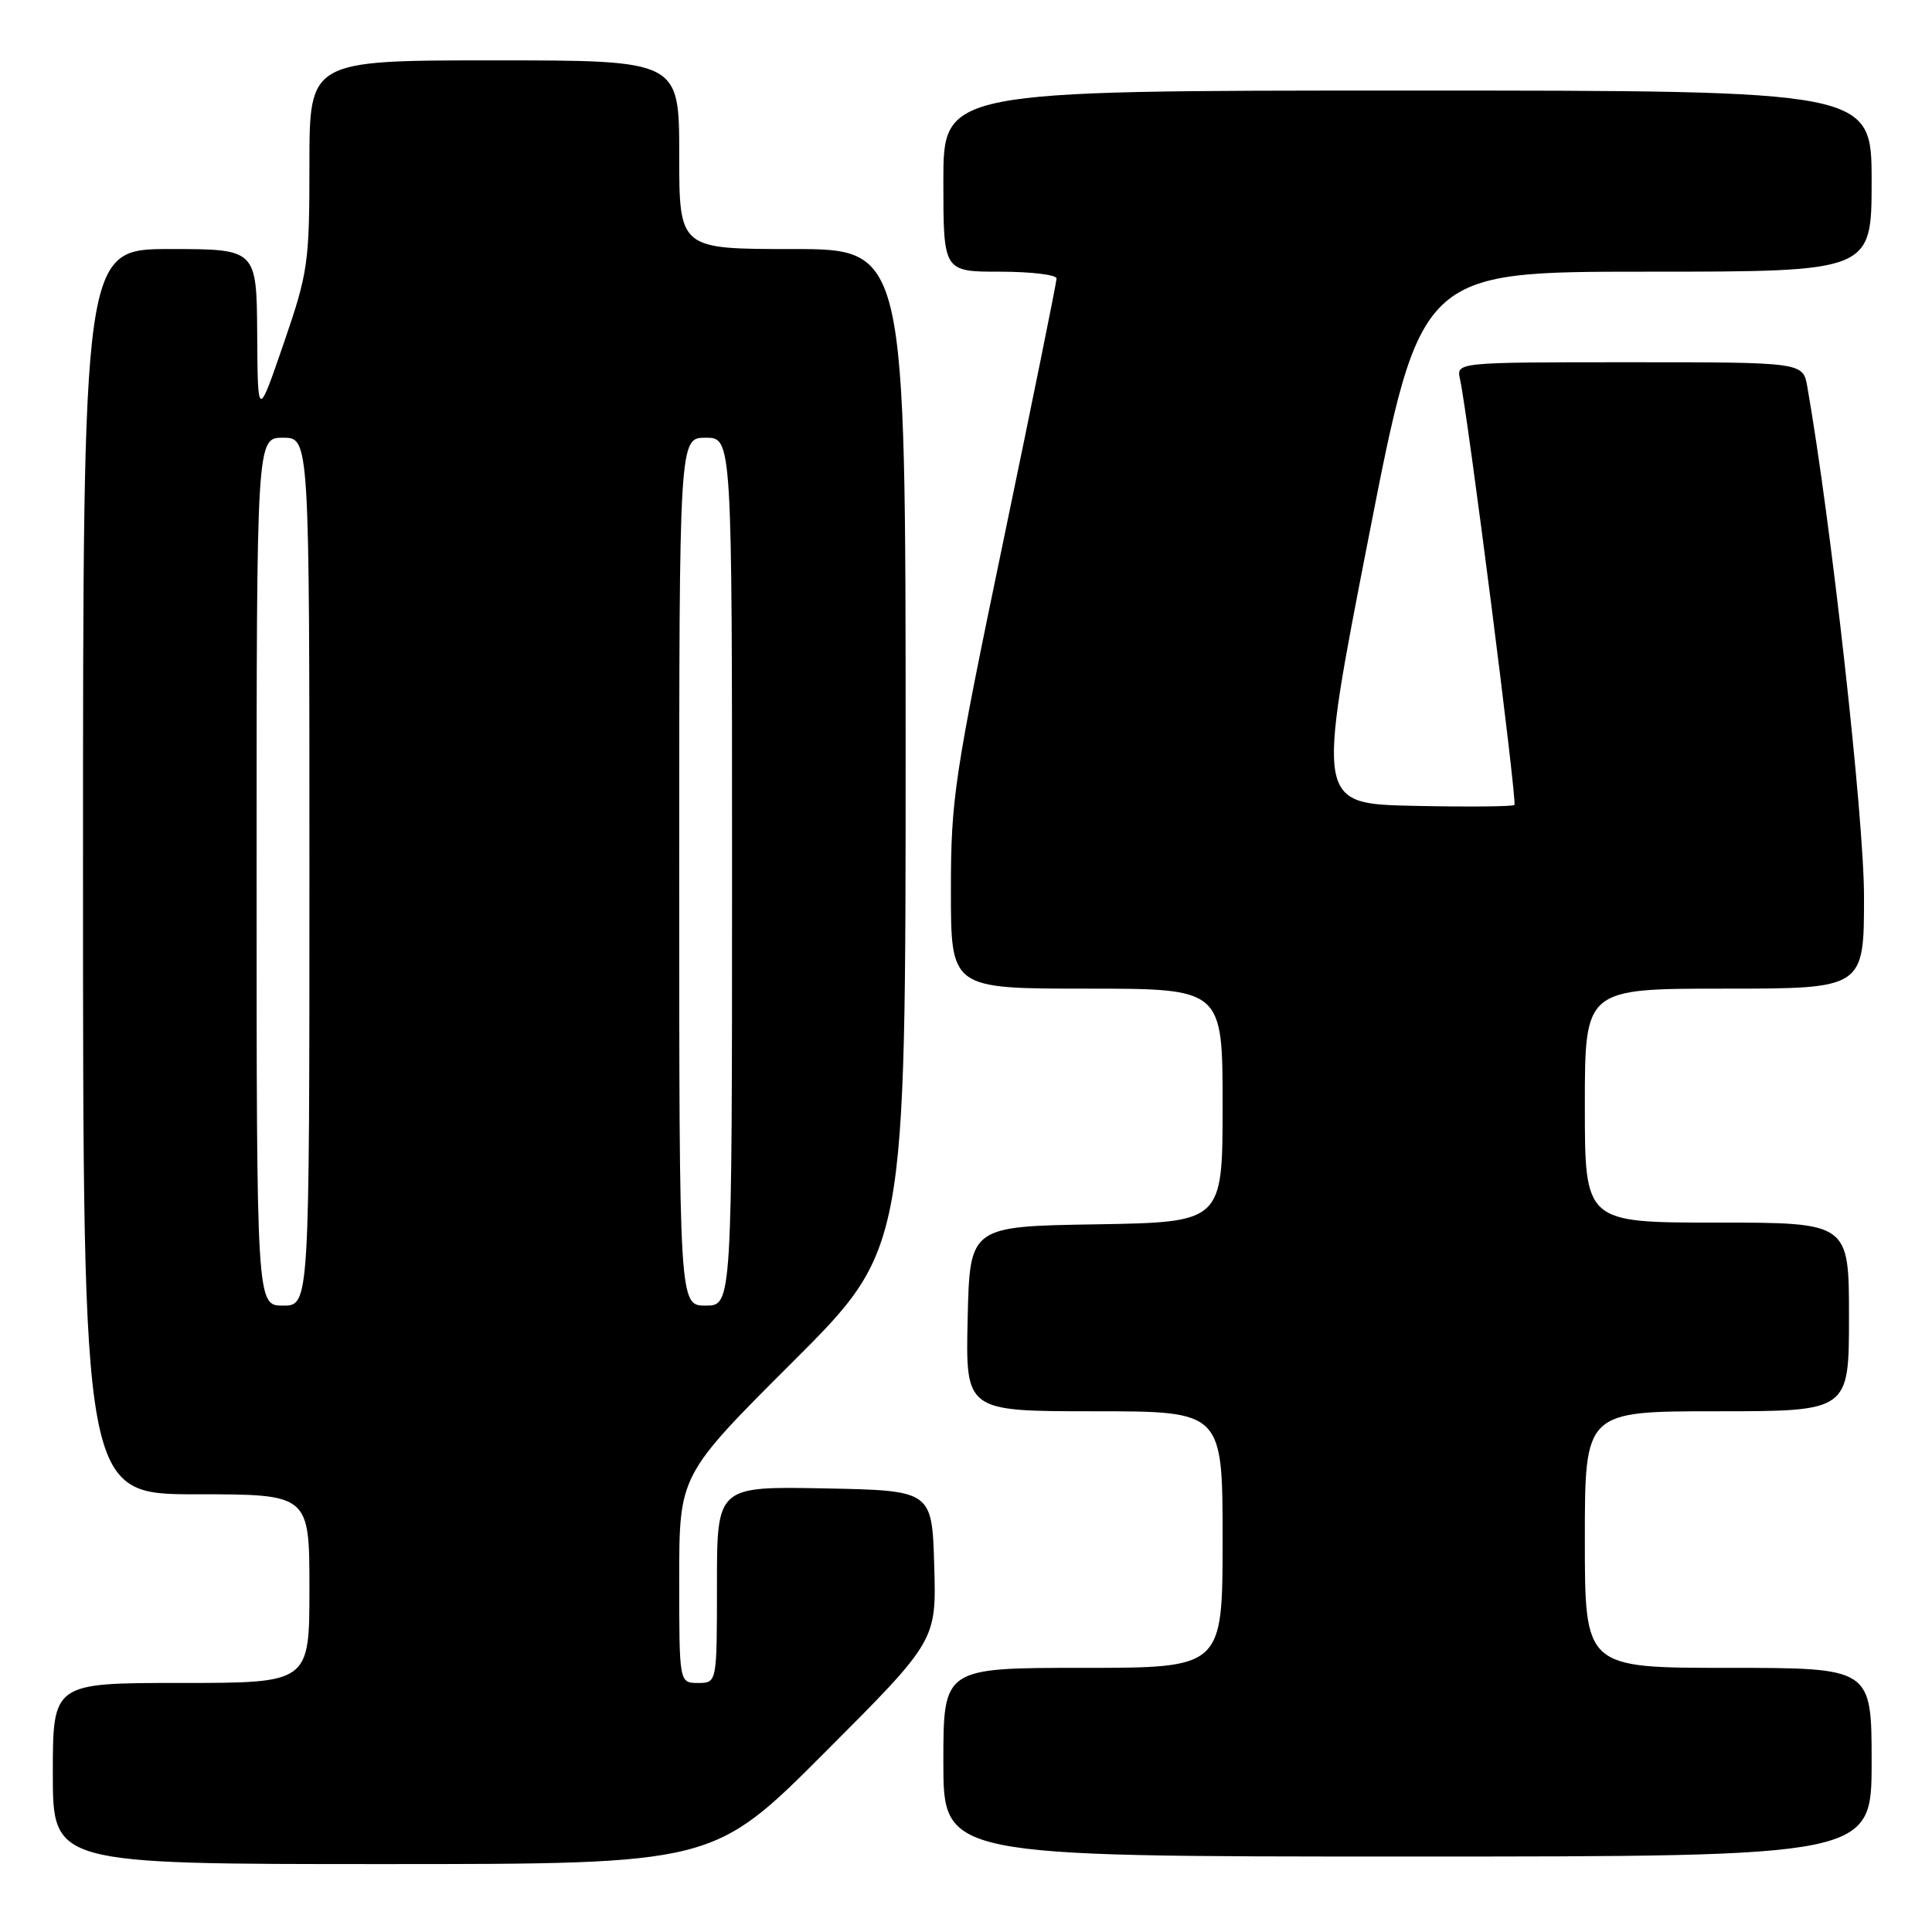 <?xml version="1.0" encoding="UTF-8" standalone="no"?>
<!DOCTYPE svg PUBLIC "-//W3C//DTD SVG 1.1//EN" "http://www.w3.org/Graphics/SVG/1.1/DTD/svg11.dtd" >
<svg xmlns="http://www.w3.org/2000/svg" xmlns:xlink="http://www.w3.org/1999/xlink" version="1.1" viewBox="0 0 256 256">
 <g >
 <path fill="currentColor"
d=" M 109.30 232.20 C 124.08 217.40 124.08 217.40 123.79 207.45 C 123.50 197.50 123.50 197.50 109.25 197.22 C 95.00 196.95 95.00 196.95 95.00 209.97 C 95.00 223.00 95.00 223.00 92.50 223.00 C 90.00 223.00 90.00 223.00 90.00 209.24 C 90.00 195.47 90.00 195.47 105.00 180.50 C 120.00 165.53 120.00 165.53 120.00 99.26 C 120.00 33.00 120.00 33.00 105.00 33.00 C 90.00 33.00 90.00 33.00 90.00 20.50 C 90.00 8.00 90.00 8.00 65.50 8.00 C 41.00 8.00 41.00 8.00 41.00 21.79 C 41.00 34.88 40.83 36.08 37.58 45.54 C 34.15 55.50 34.15 55.50 34.08 44.25 C 34.00 33.00 34.00 33.00 22.50 33.00 C 11.00 33.00 11.00 33.00 11.00 115.50 C 11.00 198.00 11.00 198.00 26.00 198.00 C 41.00 198.00 41.00 198.00 41.00 210.50 C 41.00 223.00 41.00 223.00 24.00 223.00 C 7.00 223.00 7.00 223.00 7.00 235.00 C 7.00 247.00 7.00 247.00 50.76 247.00 C 94.53 247.00 94.53 247.00 109.30 232.20 Z  M 248.00 233.50 C 248.00 221.00 248.00 221.00 229.00 221.00 C 210.00 221.00 210.00 221.00 210.00 204.00 C 210.00 187.00 210.00 187.00 227.50 187.00 C 245.00 187.00 245.00 187.00 245.00 174.50 C 245.00 162.00 245.00 162.00 227.50 162.00 C 210.00 162.00 210.00 162.00 210.00 146.50 C 210.00 131.00 210.00 131.00 228.50 131.00 C 247.00 131.00 247.00 131.00 246.99 118.75 C 246.99 108.37 242.62 69.15 239.48 51.25 C 238.91 48.00 238.91 48.00 215.94 48.00 C 192.96 48.00 192.96 48.00 193.46 50.25 C 194.48 54.80 201.05 106.28 200.67 106.66 C 200.45 106.88 194.46 106.93 187.36 106.78 C 174.45 106.50 174.45 106.50 181.34 71.25 C 188.23 36.00 188.23 36.00 218.12 36.00 C 248.00 36.00 248.00 36.00 248.00 24.00 C 248.00 12.00 248.00 12.00 186.50 12.00 C 125.00 12.00 125.00 12.00 125.00 24.00 C 125.00 36.00 125.00 36.00 132.50 36.00 C 136.62 36.00 140.00 36.41 140.00 36.90 C 140.00 37.40 136.85 52.94 133.00 71.43 C 126.42 103.03 126.00 105.83 126.00 118.03 C 126.00 131.00 126.00 131.00 144.00 131.00 C 162.00 131.00 162.00 131.00 162.00 146.48 C 162.00 161.95 162.00 161.95 145.25 162.23 C 128.50 162.50 128.50 162.50 128.22 174.75 C 127.94 187.00 127.94 187.00 144.97 187.00 C 162.00 187.00 162.00 187.00 162.00 204.00 C 162.00 221.00 162.00 221.00 143.50 221.00 C 125.00 221.00 125.00 221.00 125.00 233.50 C 125.00 246.00 125.00 246.00 186.50 246.00 C 248.00 246.00 248.00 246.00 248.00 233.50 Z  M 34.00 115.50 C 34.00 58.00 34.00 58.00 37.50 58.00 C 41.00 58.00 41.00 58.00 41.00 115.50 C 41.00 173.00 41.00 173.00 37.50 173.00 C 34.00 173.00 34.00 173.00 34.00 115.50 Z  M 90.00 115.50 C 90.00 58.00 90.00 58.00 93.50 58.00 C 97.00 58.00 97.00 58.00 97.00 115.50 C 97.00 173.00 97.00 173.00 93.50 173.00 C 90.00 173.00 90.00 173.00 90.00 115.50 Z "/>
</g>
</svg>
